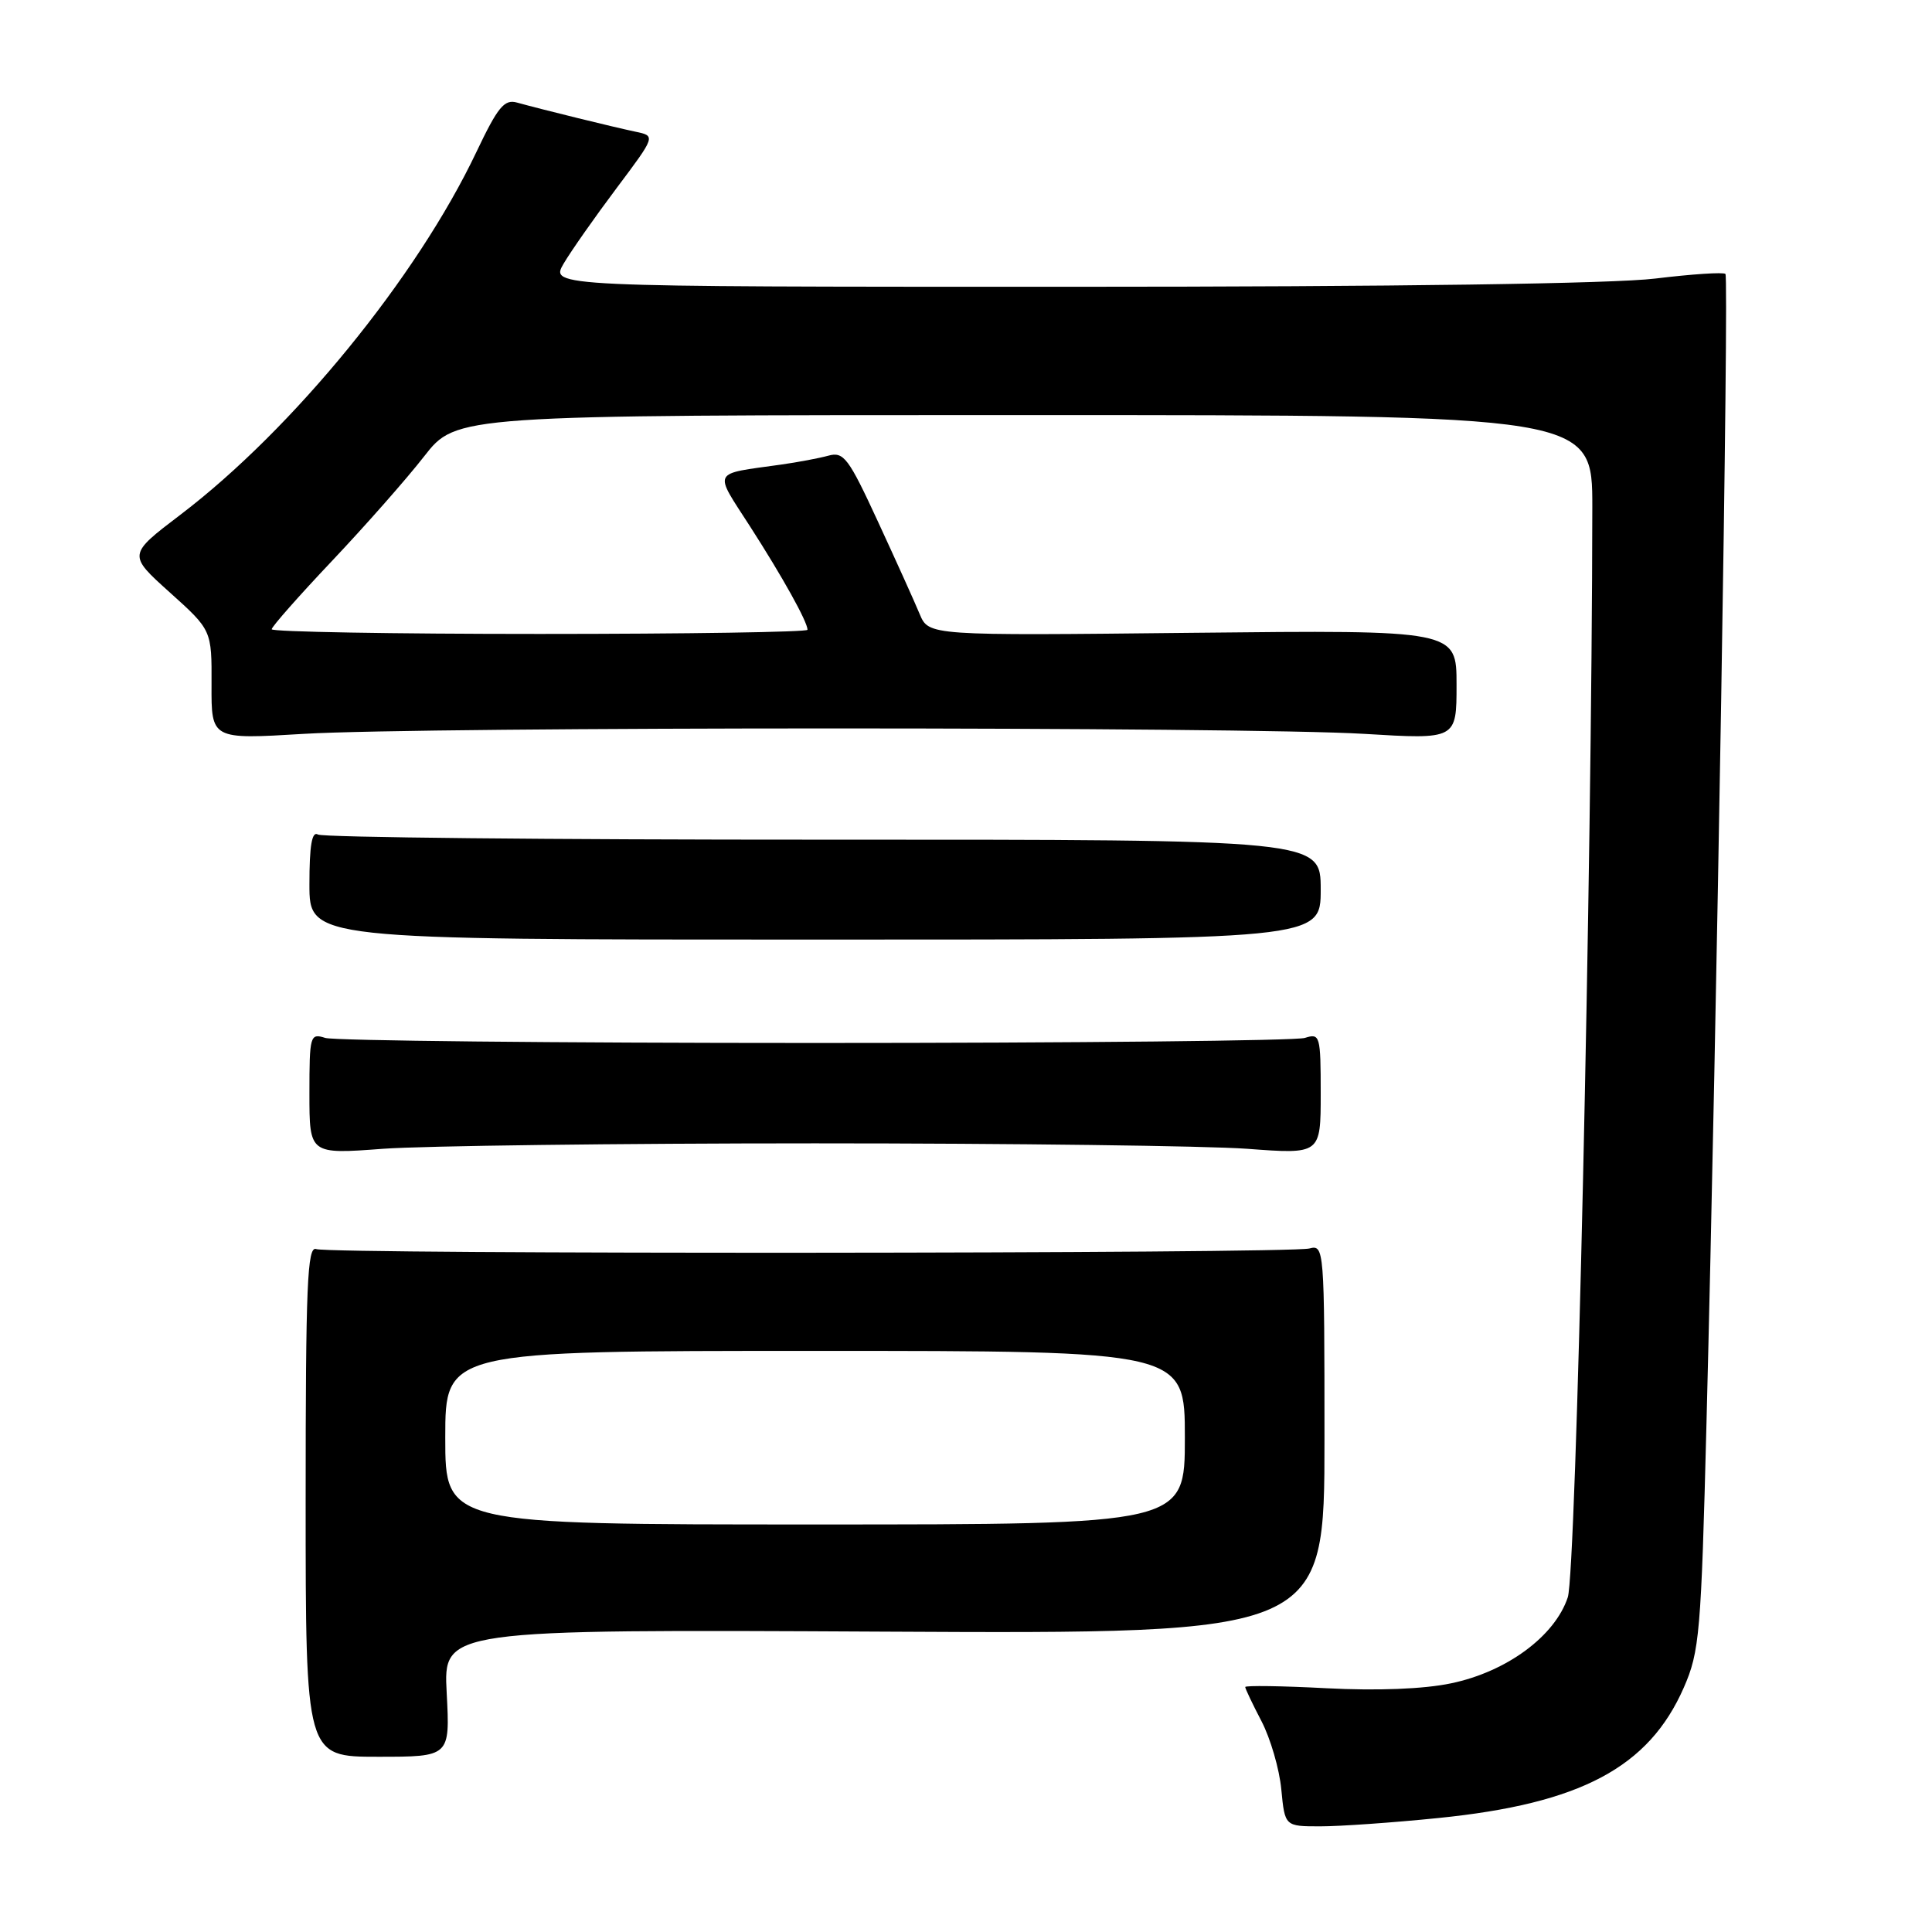 <?xml version="1.0" encoding="UTF-8" standalone="no"?>
<!DOCTYPE svg PUBLIC "-//W3C//DTD SVG 1.1//EN" "http://www.w3.org/Graphics/SVG/1.1/DTD/svg11.dtd" >
<svg xmlns="http://www.w3.org/2000/svg" xmlns:xlink="http://www.w3.org/1999/xlink" version="1.1" viewBox="0 0 256 256">
 <g >
 <path fill="currentColor"
d=" M 190.56 240.90 C 209.42 239.00 218.47 234.20 223.11 223.62 C 225.20 218.85 225.41 216.46 226.12 188.50 C 227.48 135.63 229.11 36.78 228.63 36.30 C 228.37 36.04 224.19 36.32 219.33 36.91 C 213.78 37.59 184.96 38.00 141.69 38.00 C 72.89 38.00 72.89 38.00 74.69 34.92 C 75.69 33.23 78.84 28.74 81.70 24.93 C 86.89 18.01 86.89 18.01 84.20 17.45 C 81.34 16.85 71.85 14.52 68.50 13.59 C 66.82 13.12 65.96 14.18 63.13 20.13 C 55.25 36.73 38.84 56.84 23.90 68.21 C 16.94 73.50 16.94 73.50 22.50 78.50 C 28.06 83.50 28.06 83.50 28.03 90.74 C 28.00 97.98 28.00 97.98 40.25 97.24 C 56.16 96.28 164.84 96.28 180.75 97.24 C 193.00 97.98 193.00 97.98 193.00 90.73 C 193.00 83.48 193.00 83.48 158.03 83.85 C 123.06 84.23 123.06 84.23 121.86 81.36 C 121.21 79.79 118.72 74.28 116.34 69.13 C 112.43 60.66 111.80 59.82 109.76 60.38 C 108.52 60.72 105.70 61.25 103.50 61.56 C 94.20 62.87 94.53 62.21 99.39 69.76 C 103.69 76.45 107.00 82.39 107.00 83.45 C 107.00 83.75 91.03 84.00 71.50 84.00 C 51.98 84.00 36.00 83.72 36.00 83.38 C 36.00 83.05 39.58 78.99 43.96 74.36 C 48.34 69.73 53.85 63.49 56.20 60.47 C 60.47 55.00 60.47 55.00 135.74 55.00 C 211.00 55.00 211.00 55.00 210.99 67.25 C 210.94 115.23 208.85 208.31 207.74 211.65 C 206.04 216.80 199.64 221.52 192.27 223.05 C 188.66 223.81 182.48 224.05 175.75 223.70 C 169.84 223.39 165.00 223.32 165.00 223.54 C 165.00 223.76 165.97 225.80 167.16 228.08 C 168.34 230.35 169.53 234.42 169.78 237.11 C 170.25 242.00 170.25 242.00 174.95 242.00 C 177.54 242.00 184.56 241.51 190.56 240.90 Z  M 59.19 224.34 C 58.74 215.90 58.74 215.90 117.12 216.20 C 175.50 216.50 175.50 216.50 175.50 190.70 C 175.50 165.39 175.46 164.91 173.50 165.43 C 170.87 166.13 43.71 166.21 41.90 165.51 C 40.72 165.06 40.50 170.25 40.50 198.88 C 40.50 232.78 40.50 232.78 50.07 232.78 C 59.63 232.78 59.63 232.78 59.19 224.34 Z  M 108.00 151.50 C 134.12 151.50 159.89 151.83 165.25 152.22 C 175.00 152.95 175.00 152.95 175.00 144.91 C 175.00 137.19 174.91 136.89 172.90 137.53 C 171.74 137.90 142.54 138.20 108.00 138.20 C 73.46 138.20 44.26 137.90 43.10 137.53 C 41.09 136.89 41.00 137.19 41.00 144.91 C 41.00 152.95 41.00 152.95 50.75 152.22 C 56.11 151.83 81.88 151.50 108.00 151.50 Z  M 175.00 117.88 C 175.00 111.25 175.00 111.25 109.13 111.26 C 72.90 111.27 42.75 110.96 42.13 110.58 C 41.33 110.09 41.00 112.03 41.00 117.19 C 41.00 124.50 41.00 124.50 108.00 124.50 C 175.00 124.50 175.00 124.50 175.00 117.88 Z  M 59.00 190.50 C 59.00 179.00 59.00 179.00 108.00 179.00 C 157.00 179.00 157.00 179.00 157.00 190.50 C 157.00 202.00 157.00 202.00 108.00 202.00 C 59.00 202.00 59.00 202.00 59.00 190.50 Z "/>
</g>
</svg>